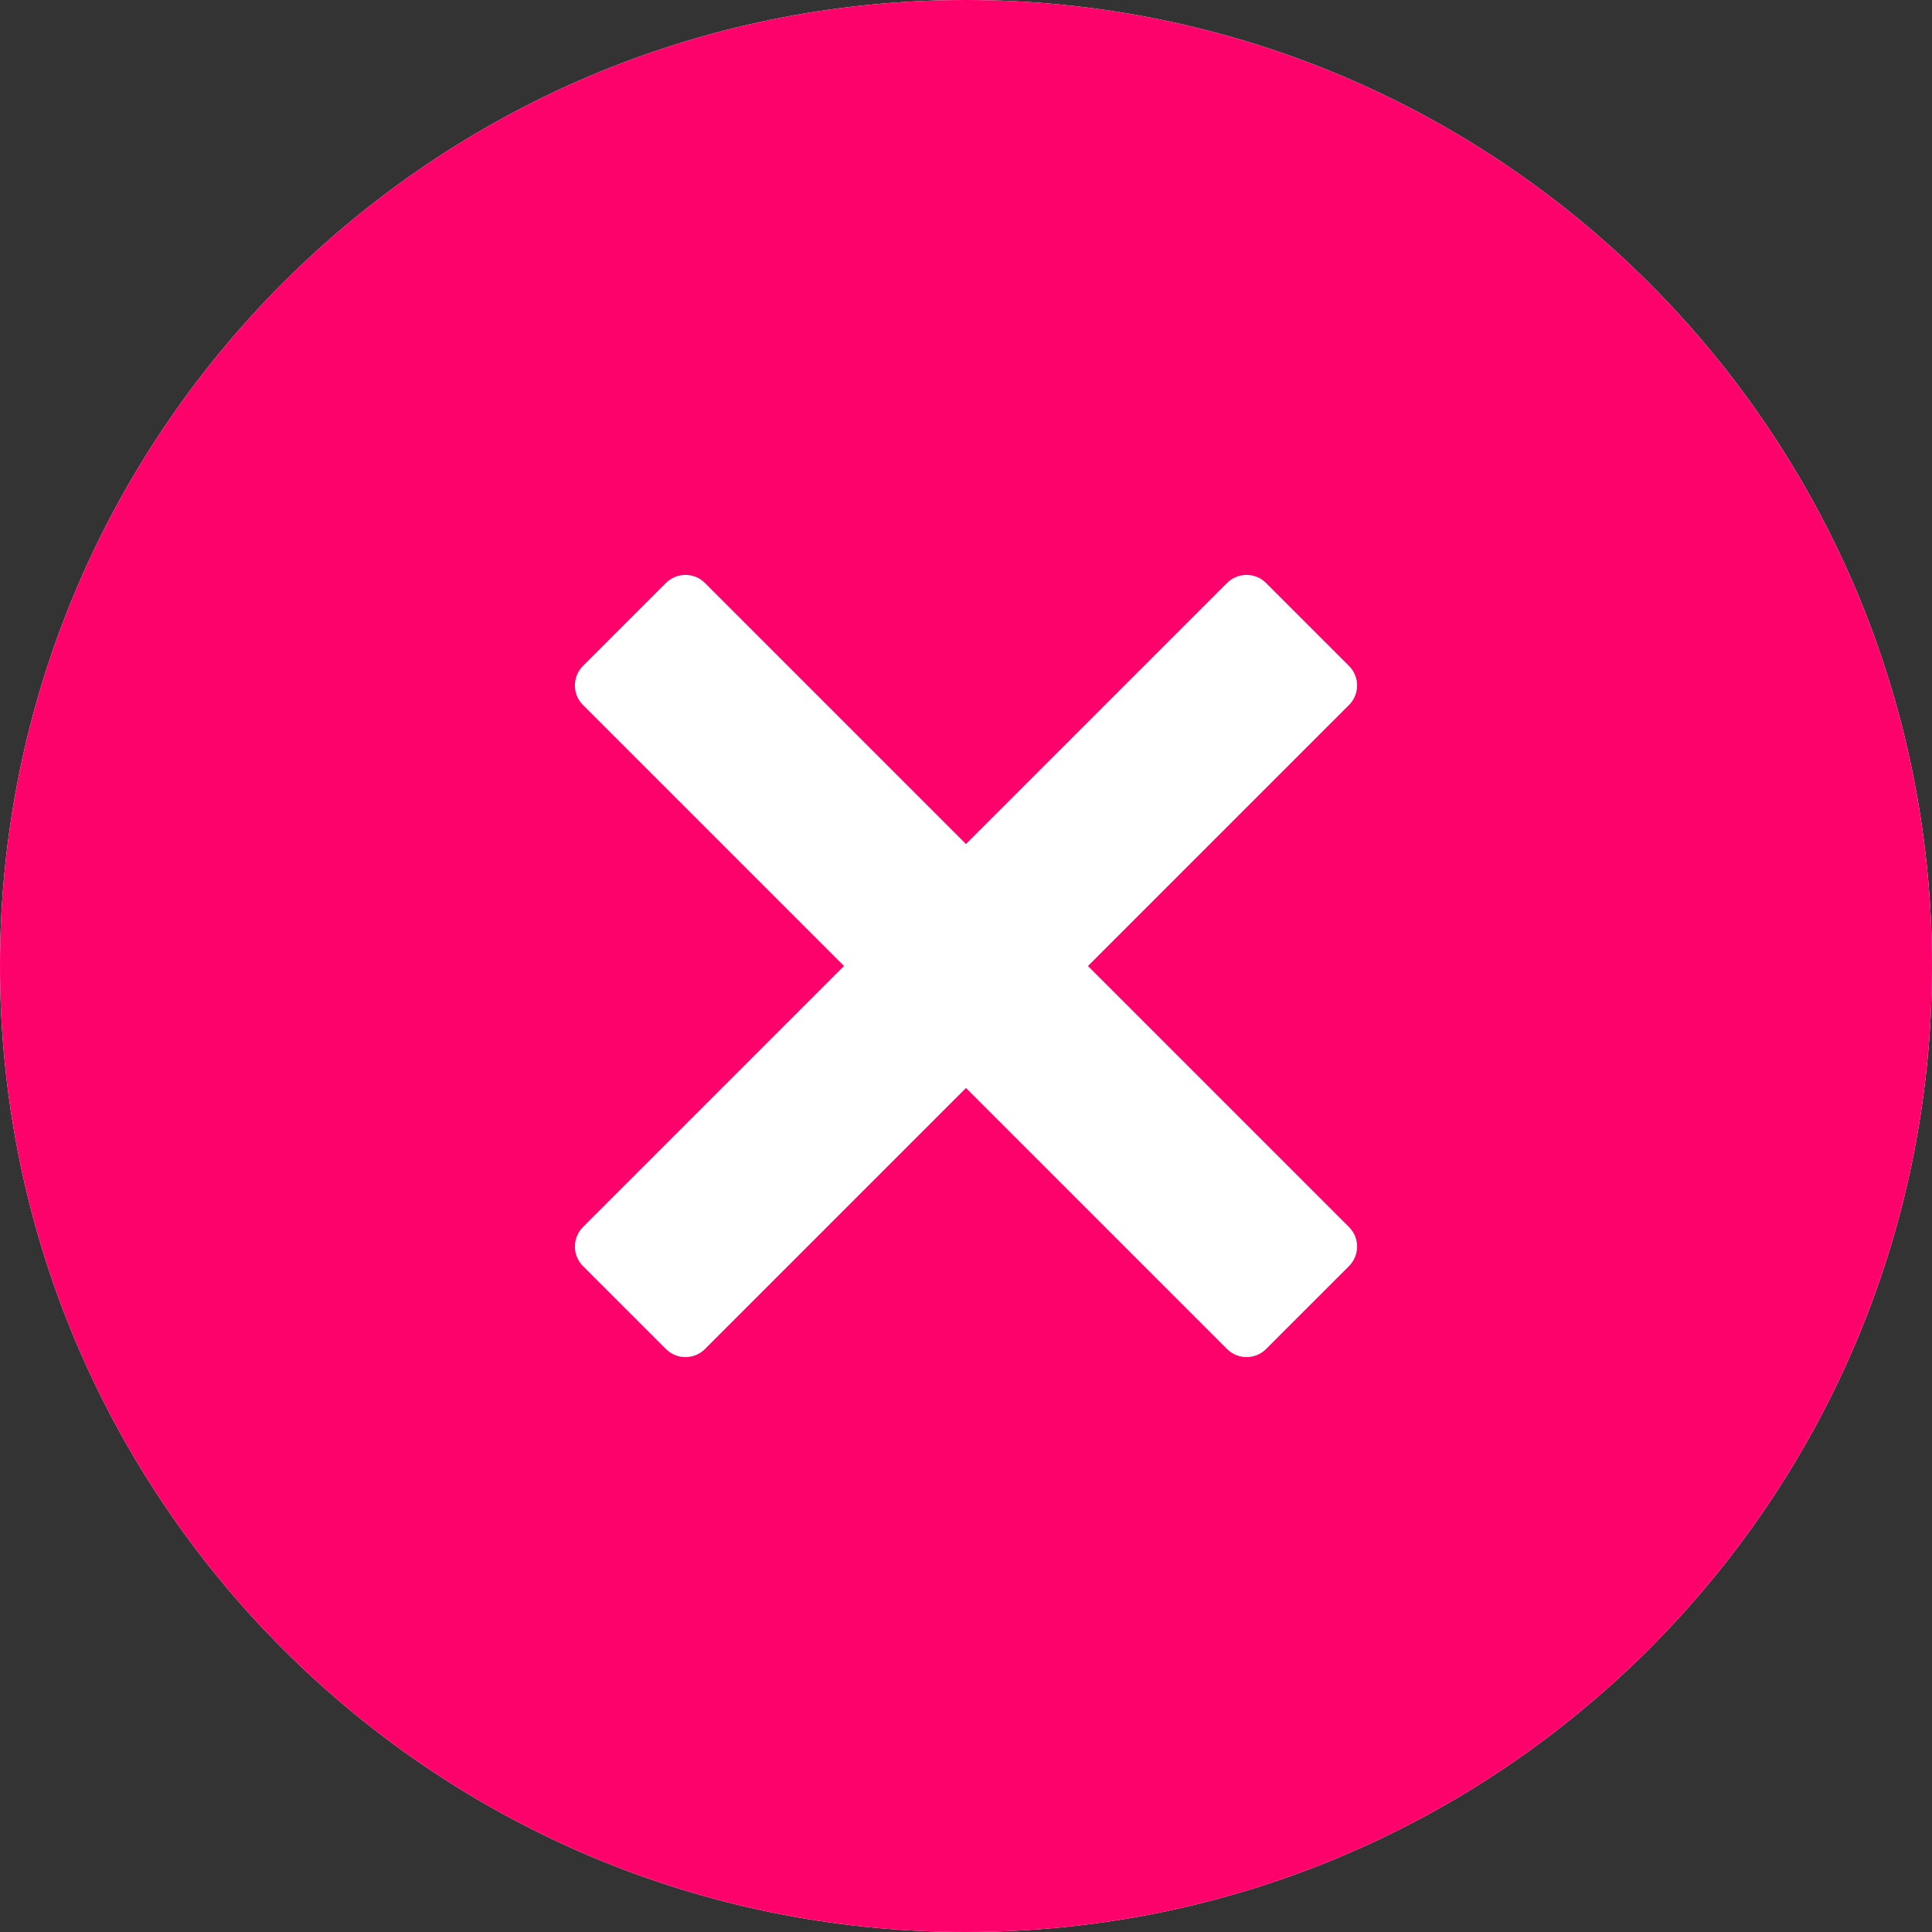 <svg width="28" height="28" viewBox="0 0 28 28" fill="none" xmlns="http://www.w3.org/2000/svg">
<rect x="0" y="0" width="28" height="28" fill="#333333" stroke="none"/>
<g clip-path="url(#clip0_27240_121627)">
<path d="M28 14C28 21.732 21.732 28 14 28C6.268 28 0 21.732 0 14C0 6.268 6.268 0 14 0C21.732 0 28 6.268 28 14Z" fill="white"/>
<path d="M28 14C28 21.732 21.732 28 14 28C6.268 28 0 21.732 0 14C0 6.268 6.268 0 14 0C21.732 0 28 6.268 28 14ZM8.449 9.651C8.293 9.807 8.293 10.061 8.449 10.217L12.232 14L8.449 17.783C8.293 17.939 8.293 18.193 8.449 18.349L9.651 19.551C9.808 19.707 10.061 19.707 10.217 19.551L14 15.768L17.783 19.551C17.939 19.707 18.193 19.707 18.349 19.551L19.551 18.349C19.707 18.192 19.707 17.939 19.551 17.783L15.768 14L19.551 10.217C19.707 10.061 19.707 9.808 19.551 9.651L18.349 8.449C18.193 8.293 17.939 8.293 17.783 8.449L14 12.232L10.217 8.449C10.061 8.293 9.808 8.293 9.651 8.449L8.449 9.651Z" fill="#FE026B"/>
</g>
<defs>
<clipPath id="clip0_27240_121627">
<rect width="28" height="28" fill="white"/>
</clipPath>
</defs>
</svg>

